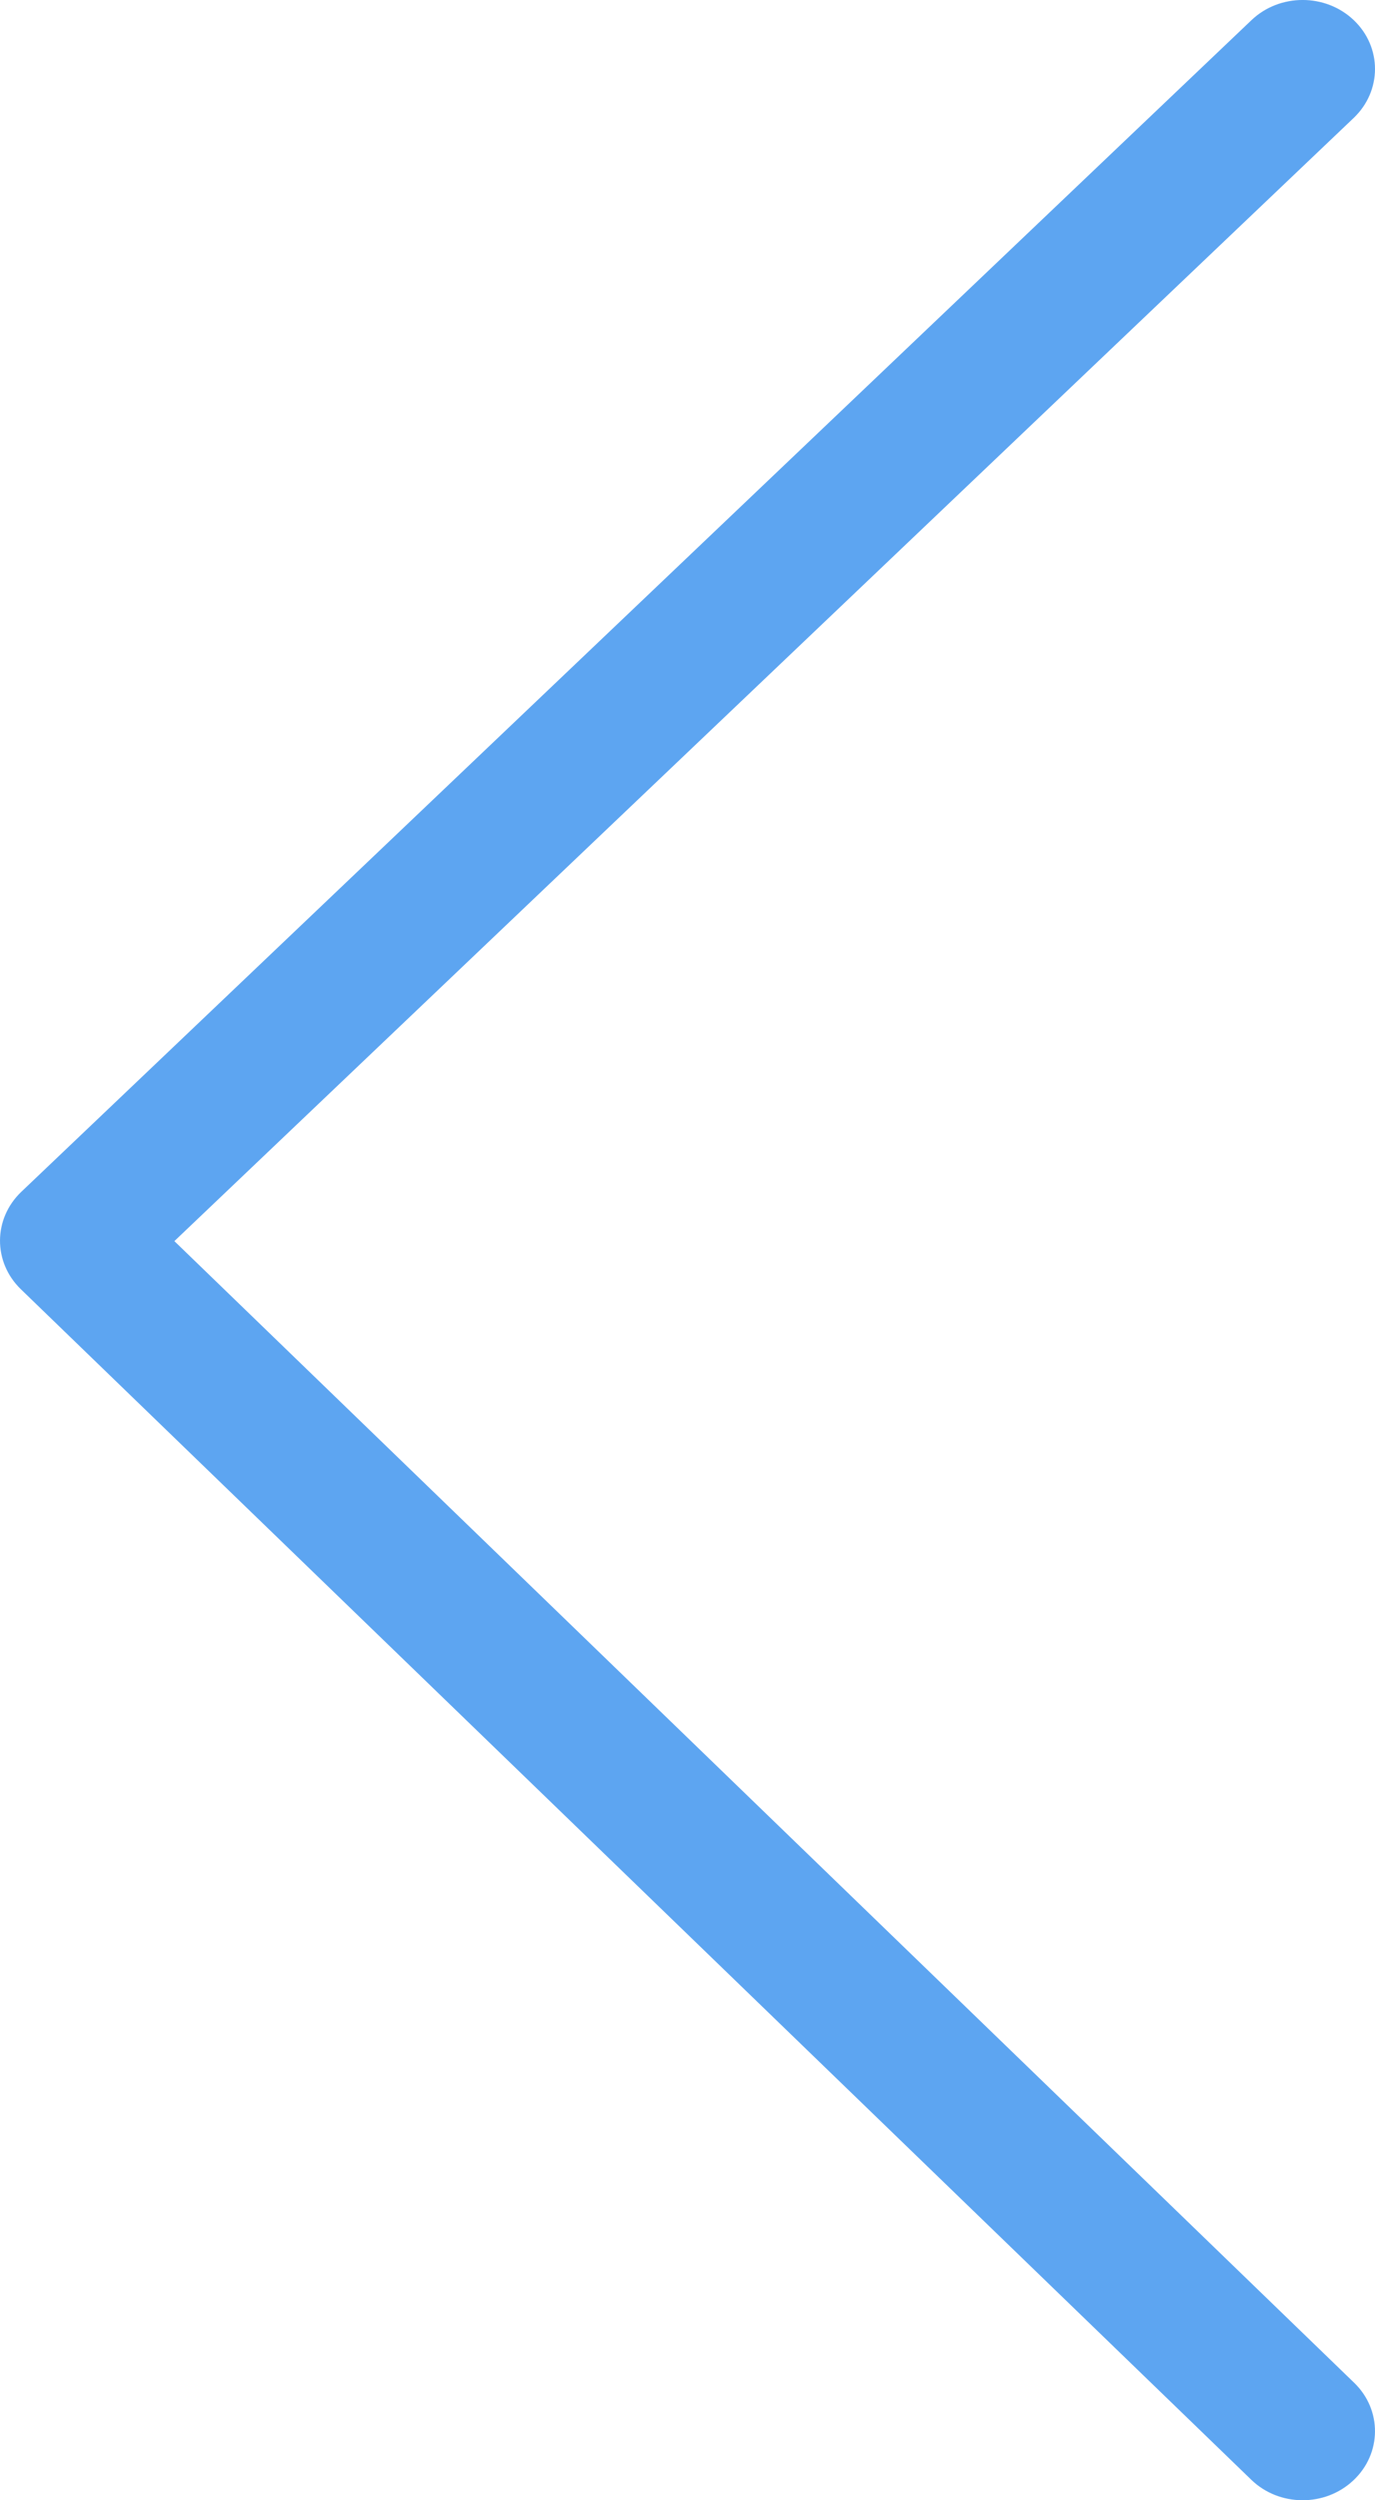 <?xml version="1.0" encoding="UTF-8"?>
<svg width="11px" height="20px" viewBox="0 0 11 20" version="1.1" xmlns="http://www.w3.org/2000/svg" xmlns:xlink="http://www.w3.org/1999/xlink">
    <!-- Generator: sketchtool 54.1 (76490) - https://sketchapp.com -->
    <title>C56B4AEA-3D25-41C1-AA47-988FF6A659A8</title>
    <desc>Created with sketchtool.</desc>
    <g id="Page-2" stroke="none" stroke-width="1" fill="none" fill-rule="evenodd">
        <g id="review8.-게시판별-전체보기" transform="translate(-16, -40)" fill="#5DA5F1">
            <g id="ic_back_blue" transform="translate(16, 40)">
                <path d="M10.83,0.943 C11.056,0.727 11.057,0.378 10.831,0.162 C10.605,-0.054 10.238,-0.054 10.012,0.161 L0.17,9.534 C-0.055,9.749 -0.057,10.096 0.167,10.313 L10.009,19.835 C10.233,20.053 10.6,20.055 10.827,19.841 C11.055,19.627 11.058,19.277 10.833,19.06 L1.395,9.928 L10.83,0.943 Z" id="Path-3"></path>
            </g>
        </g>
    </g>
</svg>